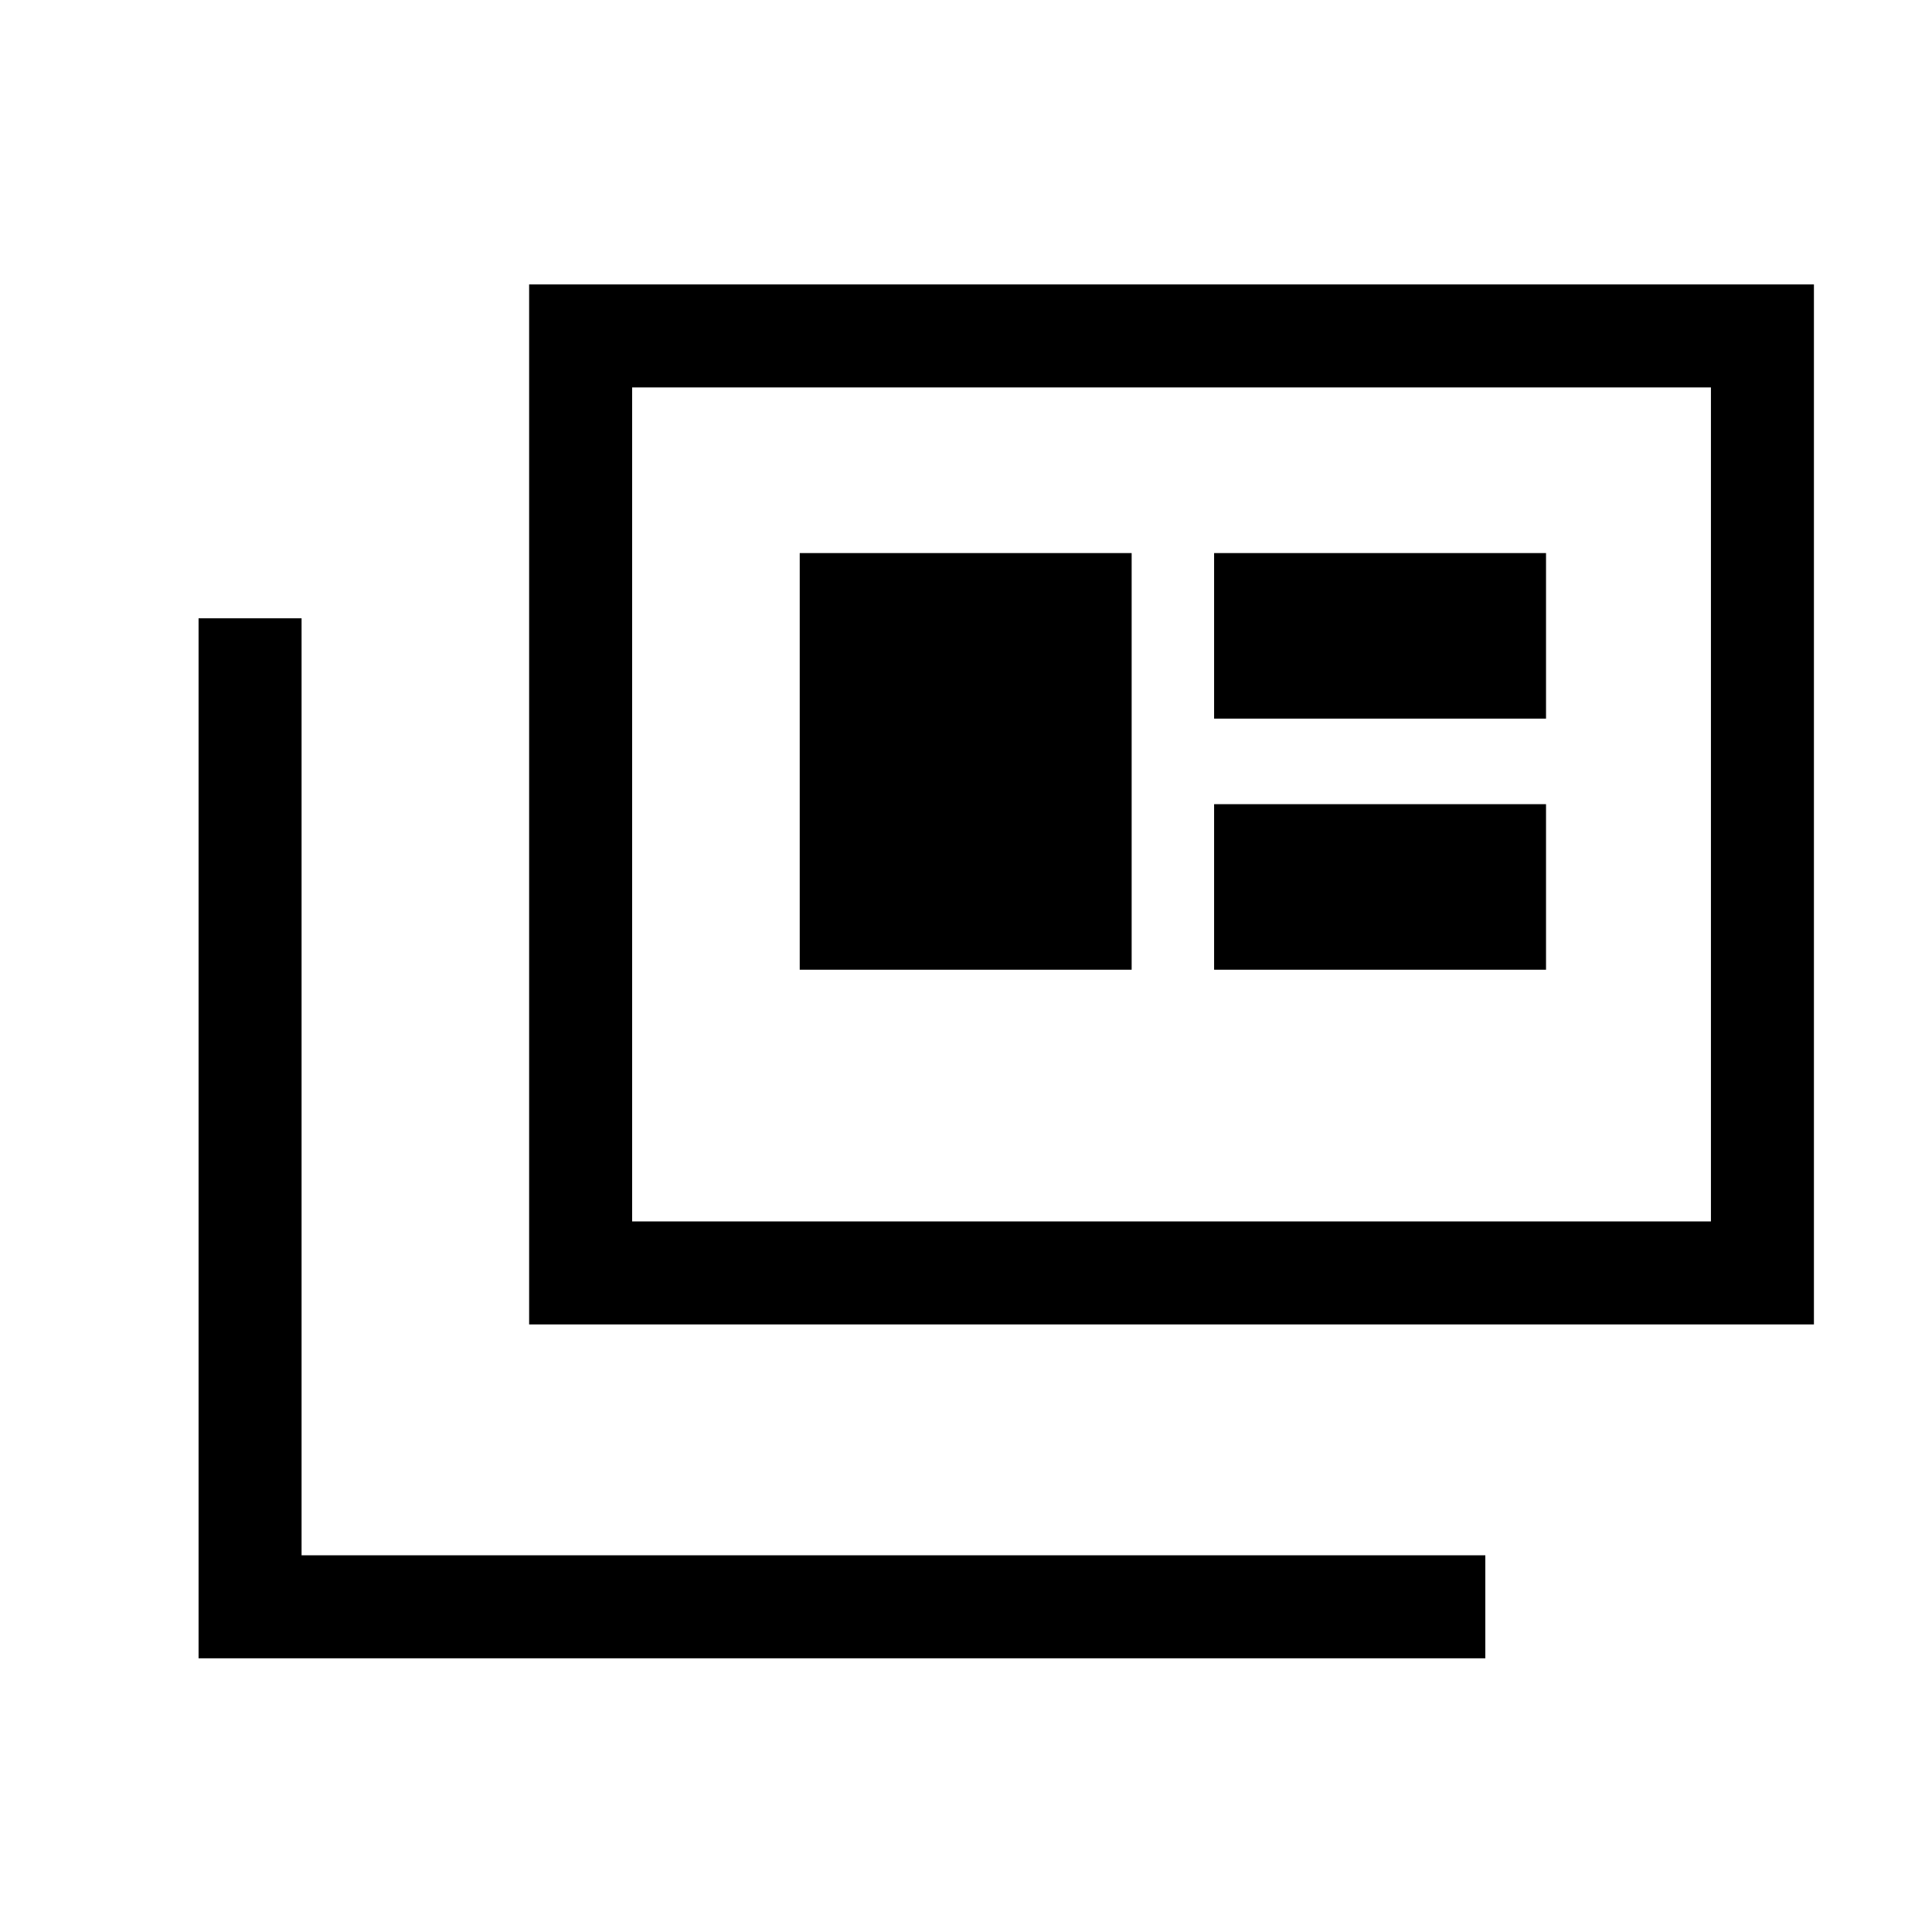 <svg xmlns="http://www.w3.org/2000/svg" height="40" viewBox="0 -960 960 960" width="40"><path d="M98.67-136v-516.77h51.18v465.59h588.2V-136H98.67Zm164.25-165.9v-516.77h638.41v516.77H262.92Zm51.18-51.18h536.05v-414.41H314.1v414.41Zm83.28-125.07h164.93v-207.03H397.38v207.03Zm205.9 0h164.93v-82.26H603.28v82.26Zm0-124.77h164.93v-82.26H603.28v82.26ZM314.1-353.08v-414.41 414.41Z"/></svg>